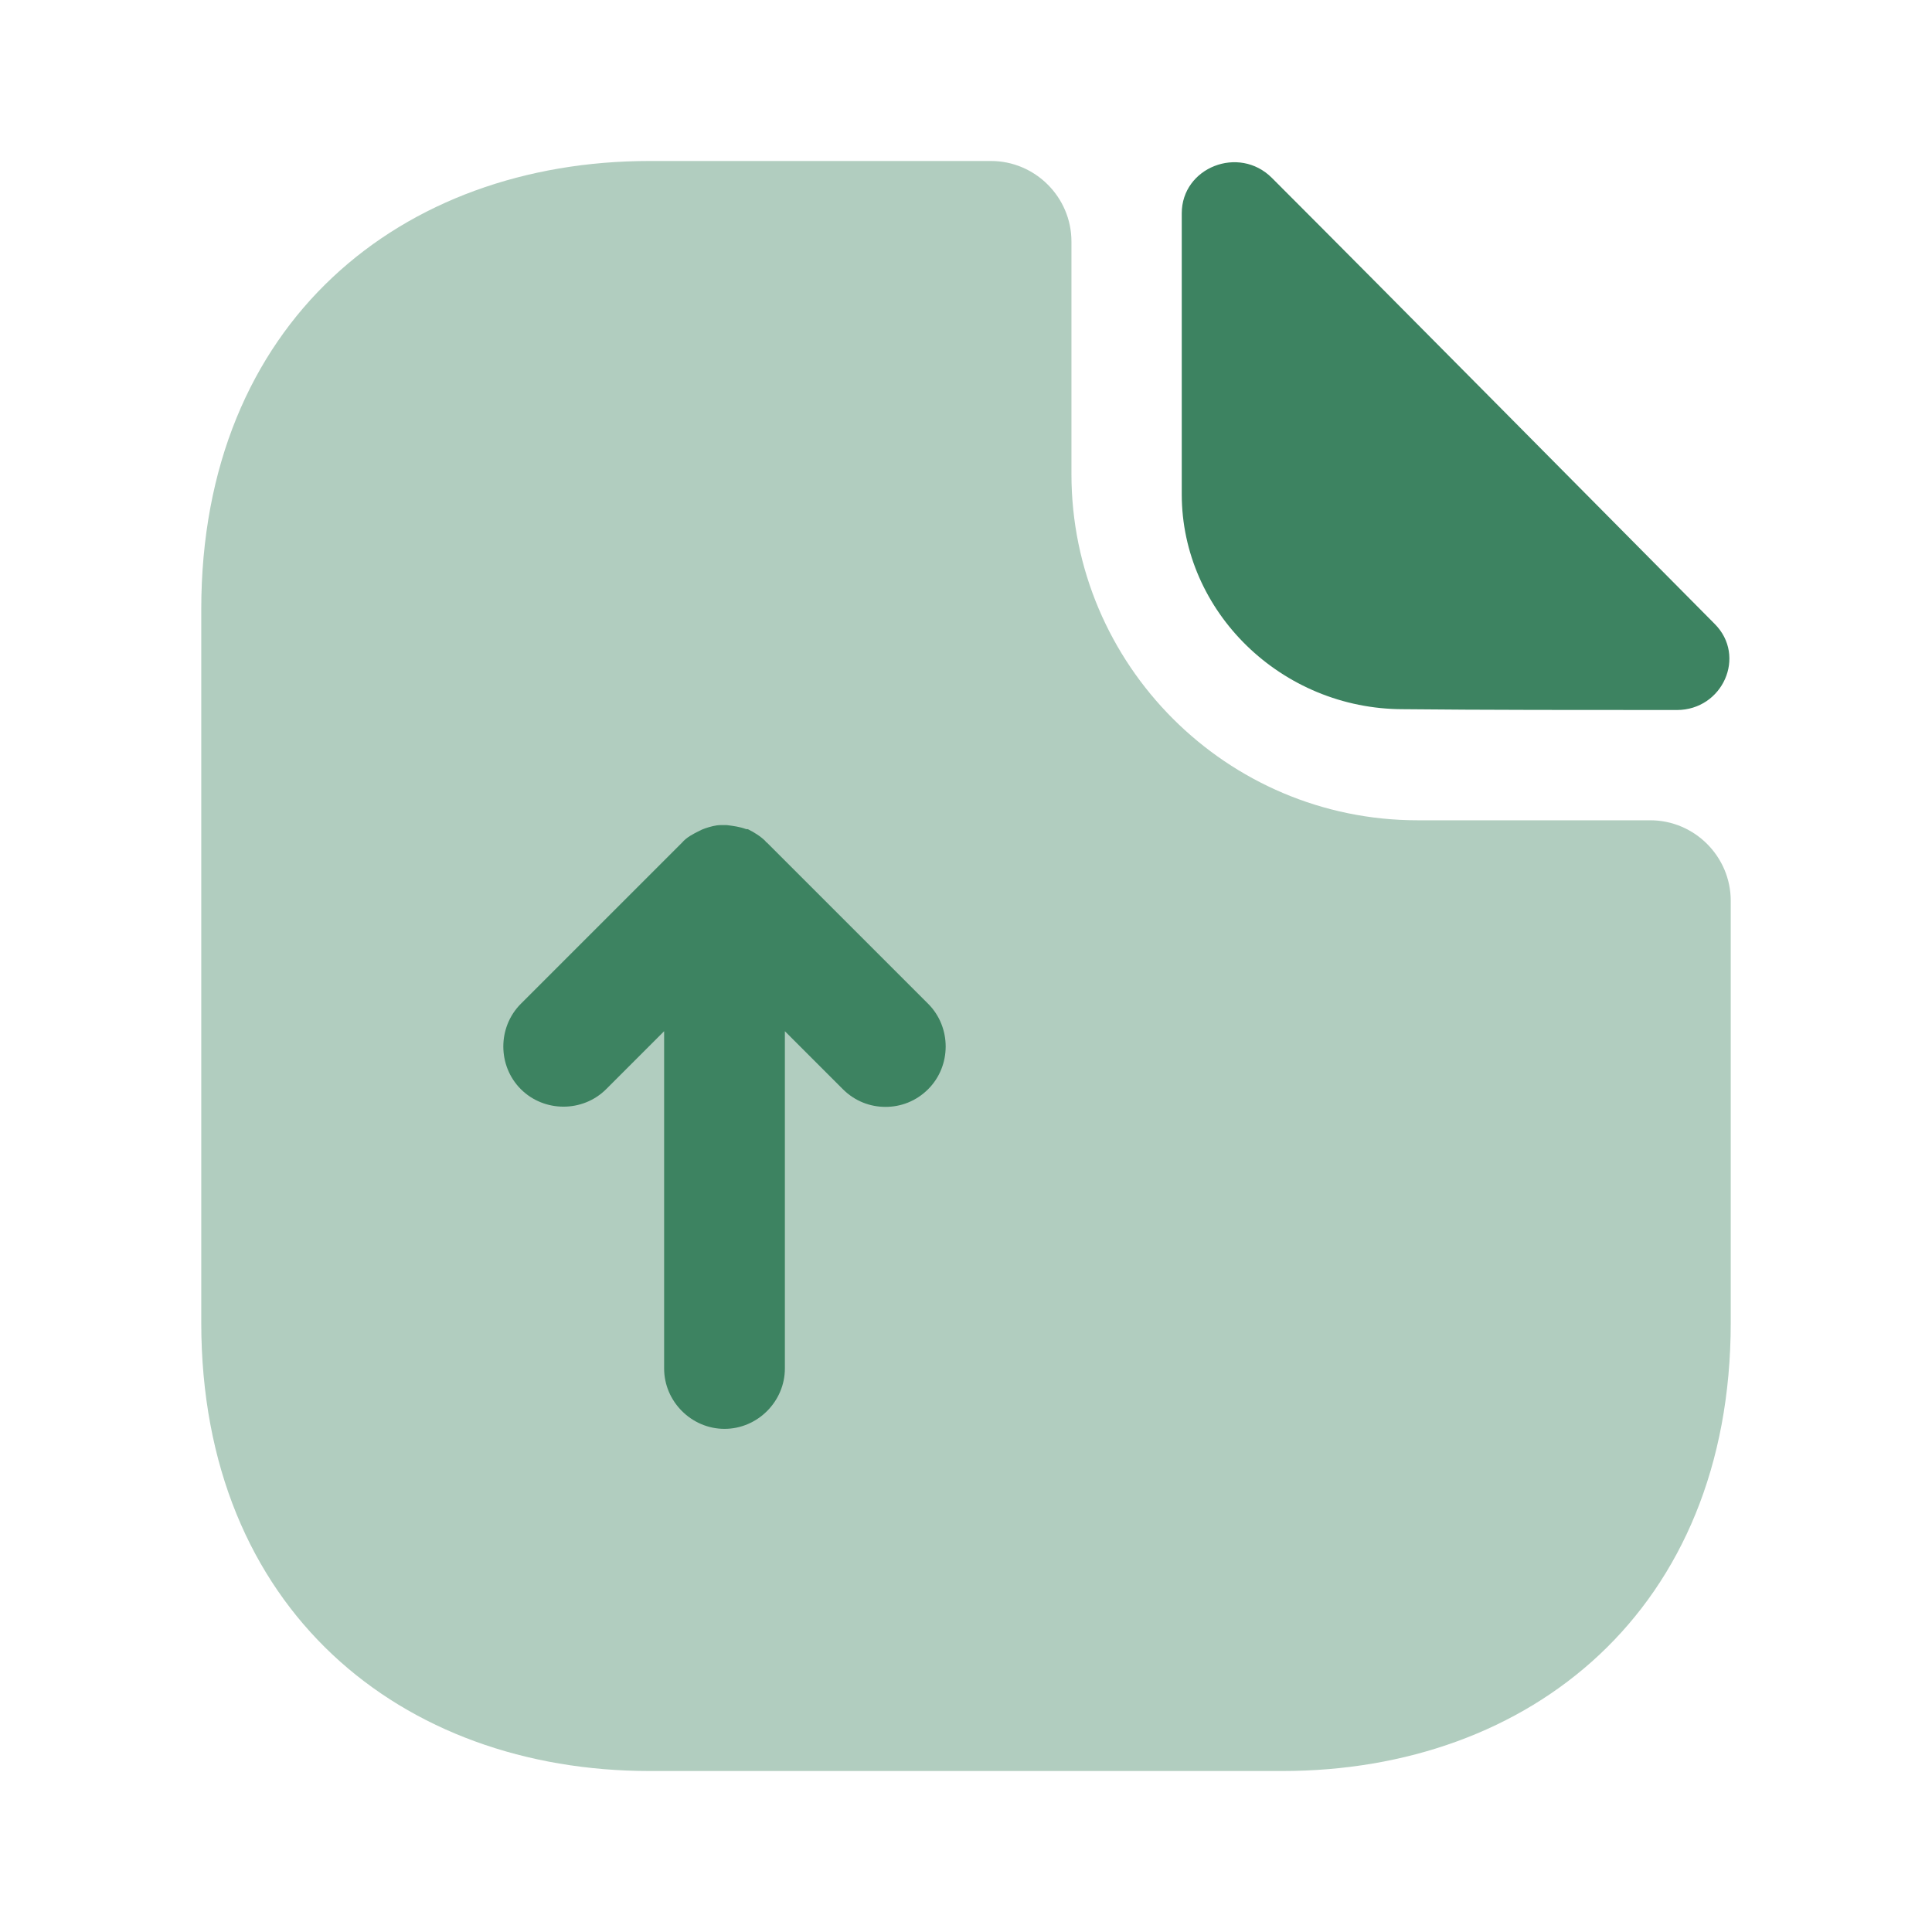 <svg width="64" height="64" viewBox="0 0 64 64" fill="none" xmlns="http://www.w3.org/2000/svg">
<path opacity="0.4" d="M54.667 27.173H46.96C40.64 27.173 35.493 22.027 35.493 15.707V8C35.493 6.533 34.293 5.333 32.827 5.333H21.52C13.307 5.333 6.667 10.667 6.667 20.187V43.813C6.667 53.333 13.307 58.667 21.52 58.667H42.48C50.693 58.667 57.333 53.333 57.333 43.813V29.84C57.333 28.373 56.133 27.173 54.667 27.173Z" fill="#3D8361"/>
<path d="M42.133 5.893C41.04 4.8 39.147 5.547 39.147 7.067V16.373C39.147 20.267 42.453 23.493 46.48 23.493C49.013 23.52 52.533 23.52 55.547 23.52C57.067 23.52 57.867 21.733 56.8 20.667C52.96 16.8 46.08 9.84 42.133 5.893Z" fill="#3D8361"/>
<path d="M30.747 33.253L25.413 27.92C25.387 27.893 25.36 27.893 25.36 27.867C25.2 27.707 24.987 27.573 24.773 27.467C24.747 27.467 24.747 27.467 24.72 27.467C24.507 27.387 24.293 27.36 24.08 27.333C24 27.333 23.947 27.333 23.867 27.333C23.707 27.333 23.52 27.387 23.36 27.44C23.28 27.467 23.227 27.493 23.173 27.52C22.96 27.627 22.747 27.733 22.587 27.92L17.253 33.253C16.48 34.027 16.48 35.307 17.253 36.08C18.027 36.853 19.307 36.853 20.08 36.08L22 34.16V45.333C22 46.427 22.907 47.333 24 47.333C25.093 47.333 26 46.427 26 45.333V34.16L27.92 36.08C28.32 36.48 28.827 36.667 29.333 36.667C29.84 36.667 30.347 36.48 30.747 36.08C31.52 35.307 31.52 34.027 30.747 33.253Z" fill="#3D8361"/>
</svg>
